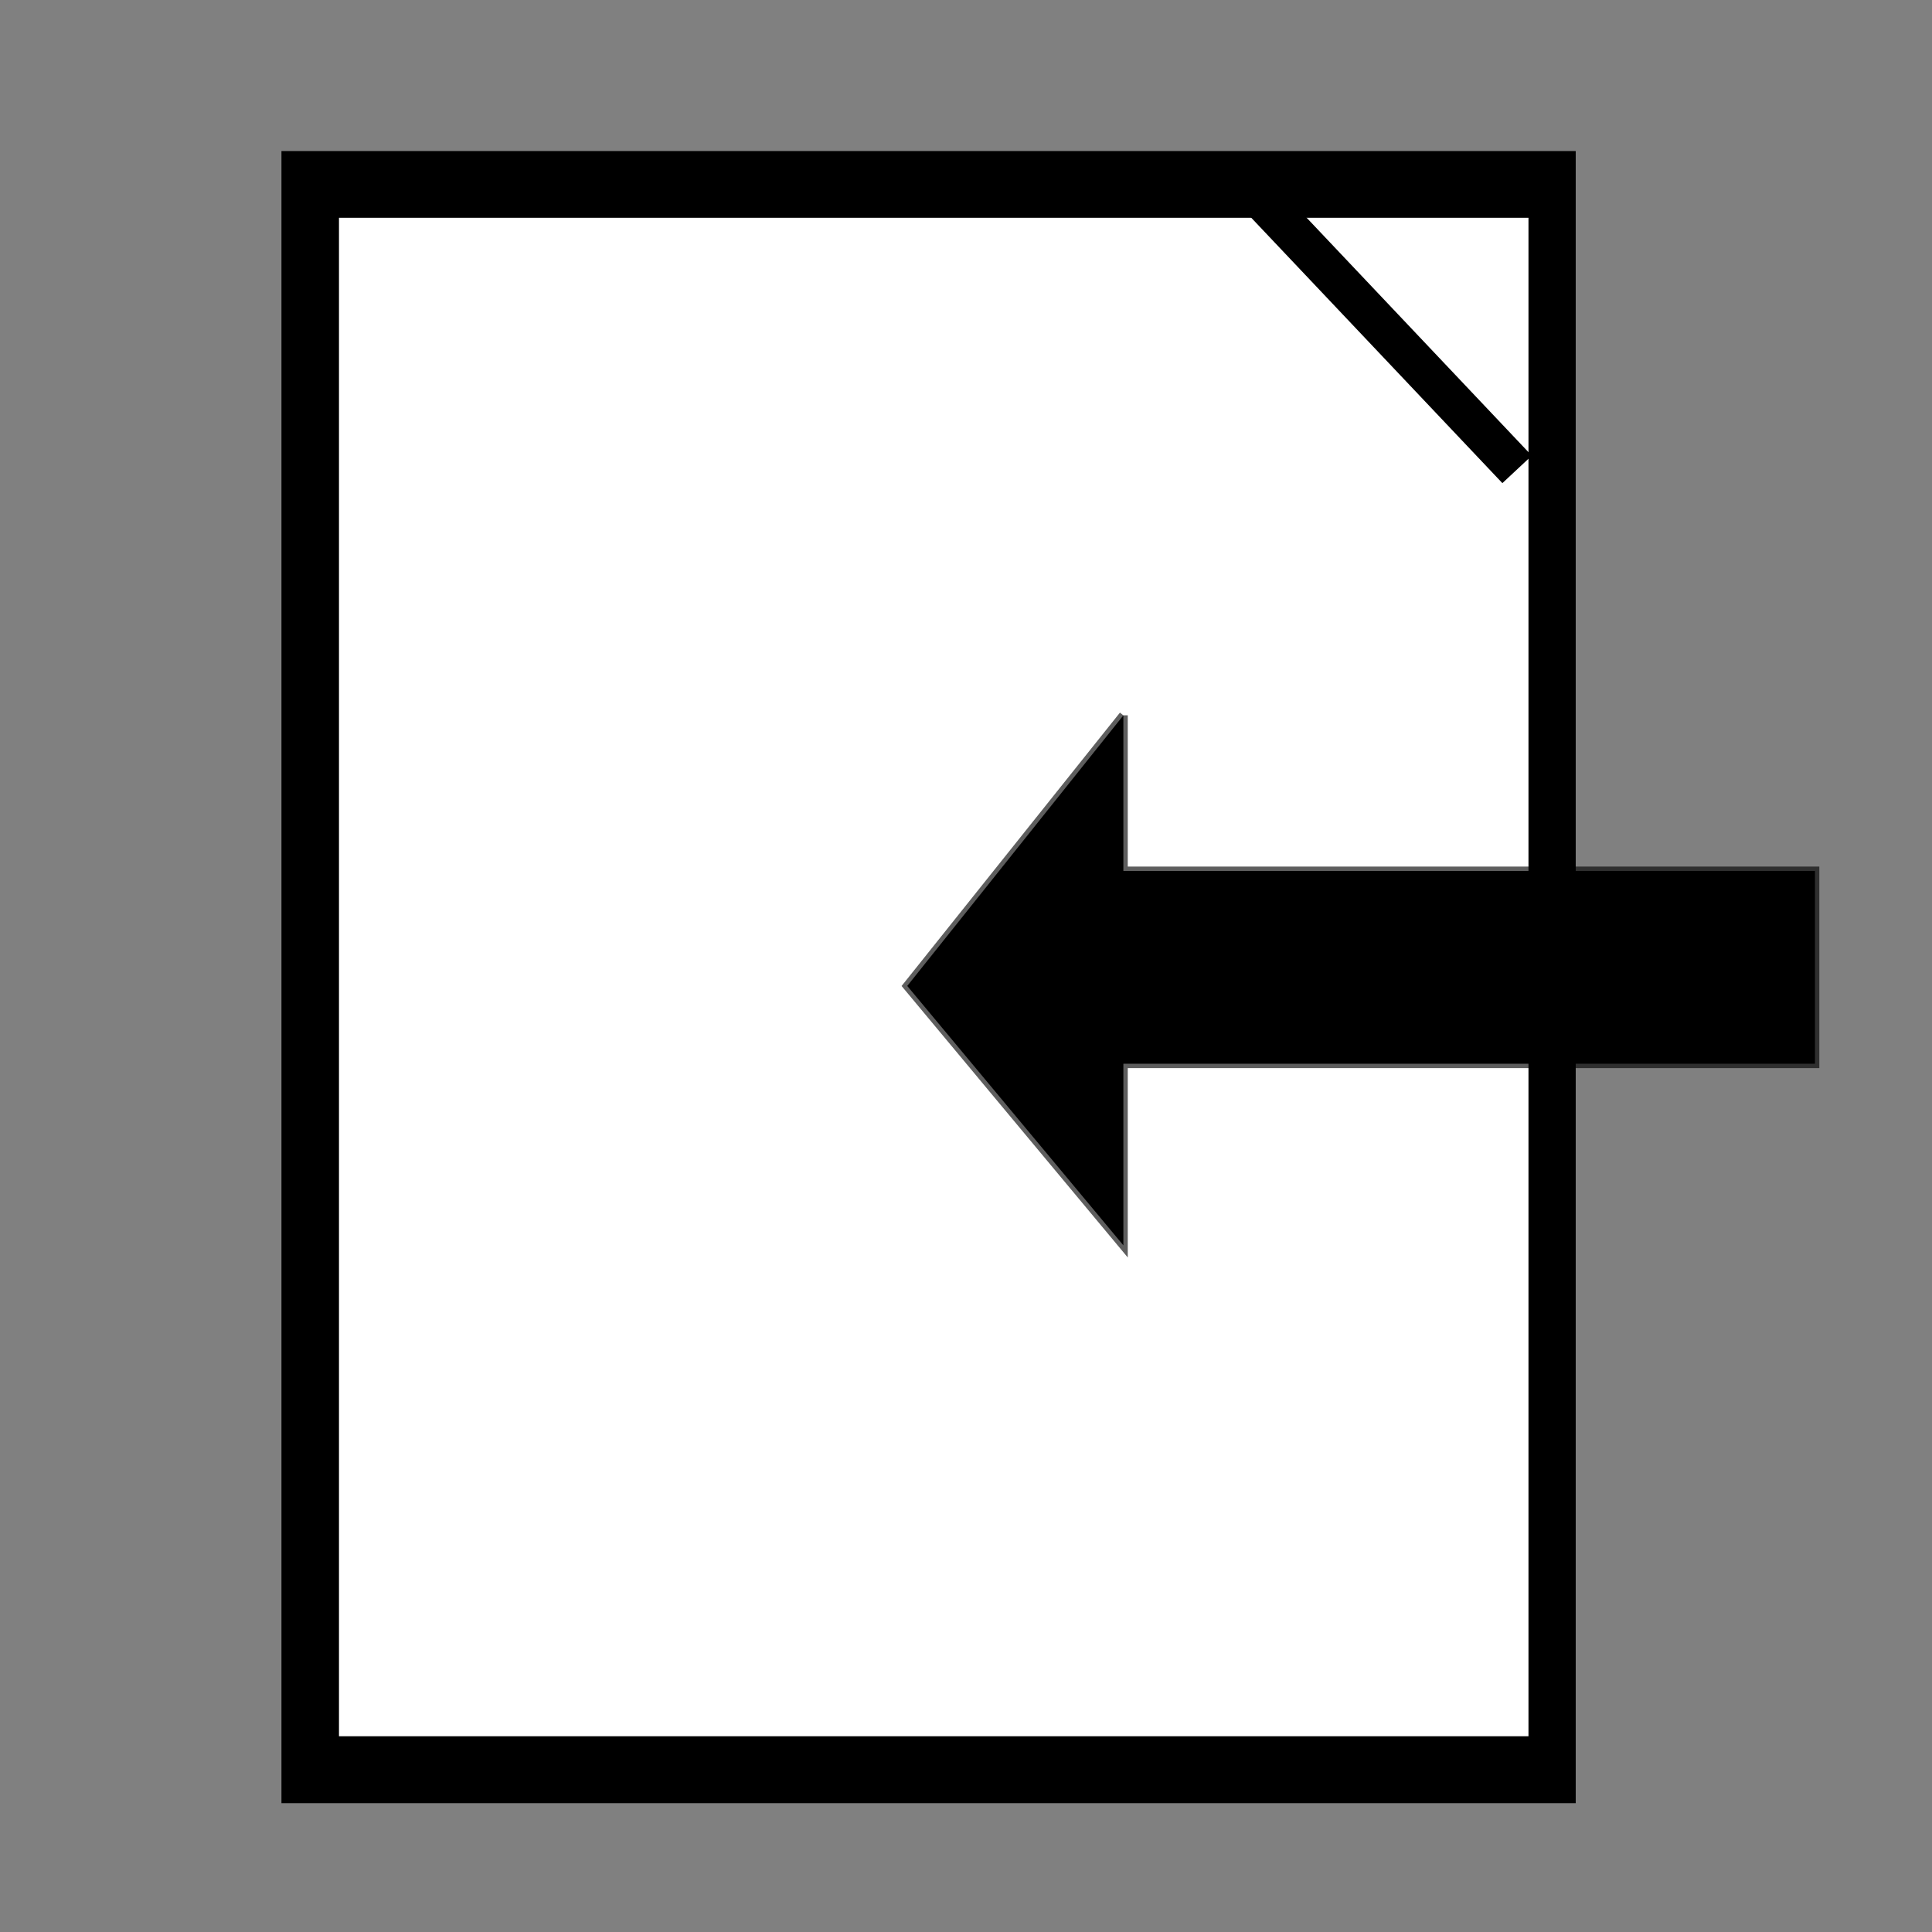 <?xml version="1.0" encoding="UTF-8" standalone="no"?>
<!-- Created with Inkscape (http://www.inkscape.org/) -->

<svg
   xmlns:dc="http://purl.org/dc/elements/1.1/"
   xmlns:cc="http://creativecommons.org/ns#"
   xmlns:rdf="http://www.w3.org/1999/02/22-rdf-syntax-ns#"
   xmlns:svg="http://www.w3.org/2000/svg"
   xmlns="http://www.w3.org/2000/svg"
   xmlns:sodipodi="http://sodipodi.sourceforge.net/DTD/sodipodi-0.dtd"
   xmlns:inkscape="http://www.inkscape.org/namespaces/inkscape"
   width="22"
   height="22"
   id="svg3789"
   version="1.1"
   inkscape:version="0.48.3.1 r9886"
   sodipodi:docname="addscene.svg"
   inkscape:export-filename="/home/ssg21/Desktop/22x22/addscene.png"
   inkscape:export-xdpi="90"
   inkscape:export-ydpi="90">
  <rect width="100%" height="100%" fill="#808080" stroke="none"/>
  <defs
     id="defs3791">
    <inkscape:perspective
       sodipodi:type="inkscape:persp3d"
       inkscape:vp_x="-24.699128 : 5.2061695 : 1"
       inkscape:vp_y="50.797091 : 2135.4408 : 0"
       inkscape:vp_z="22.280568 : 4.0886352 : 1"
       inkscape:persp3d-origin="-1.3955359 : -3.1825474 : 1"
       id="perspective4694" />
  </defs>
  <sodipodi:namedview
     id="base"
     pagecolor="#ffffff"
     bordercolor="#666666"
     borderopacity="1.0"
     inkscape:pageopacity="0.0"
     inkscape:pageshadow="2"
     inkscape:zoom="14.823374"
     inkscape:cx="16.291712"
     inkscape:cy="11.417447"
     inkscape:document-units="px"
     inkscape:current-layer="layer1"
     showgrid="false"
     inkscape:window-width="1366"
     inkscape:window-height="718"
     inkscape:window-x="0"
     inkscape:window-y="0"
     inkscape:window-maximized="1"
     showguides="true"
     inkscape:guide-bbox="true" />
  <g
     inkscape:label="Layer 1"
     inkscape:groupmode="layer"
     id="layer1"
     transform="translate(0,-1030.362)">
    <rect
       style="fill:#000000;fill-opacity:1;stroke:#000000;stroke-width:0;stroke-linejoin:miter;stroke-miterlimit:4;stroke-opacity:0.63;stroke-dasharray:none;stroke-dashoffset:0"
       id="rect4792"
       width="14.738"
       height="18.813"
       x="3.205"
       y="1032.082" />
    <rect
       y="1032.842"
       x="3.86"
       height="17.291"
       width="13.545"
       id="rect5080"
       style="fill:#ffffff;fill-opacity:1;stroke:#000000;stroke-width:0;stroke-linejoin:miter;stroke-miterlimit:4;stroke-opacity:0.63;stroke-dasharray:none;stroke-dashoffset:0" />
    <path
       style="fill:#000000;fill-opacity:1;stroke:#000000;stroke-width:0.1;stroke-linejoin:miter;stroke-miterlimit:4;stroke-opacity:0.63;stroke-dasharray:none;stroke-dashoffset:0"
       d="m 12.792,1038.508 -2.461,3.081 2.461,2.954 0,-2.068 7.875,0 0,-2.195 -7.875,0 0,-1.773 z"
       id="rect4794"
       inkscape:connector-curvature="0" />
    <rect
       style="fill:#000000;fill-opacity:1;stroke:#000000;stroke-width:0;stroke-linejoin:miter;stroke-miterlimit:4;stroke-opacity:0.63;stroke-dasharray:none;stroke-dashoffset:0"
       id="rect5086"
       width="0.458"
       height="4.404"
       x="-699.269"
       y="764.553"
       transform="matrix(0.731,-0.683,0.687,0.726,0,0)" />
  </g>
</svg>
